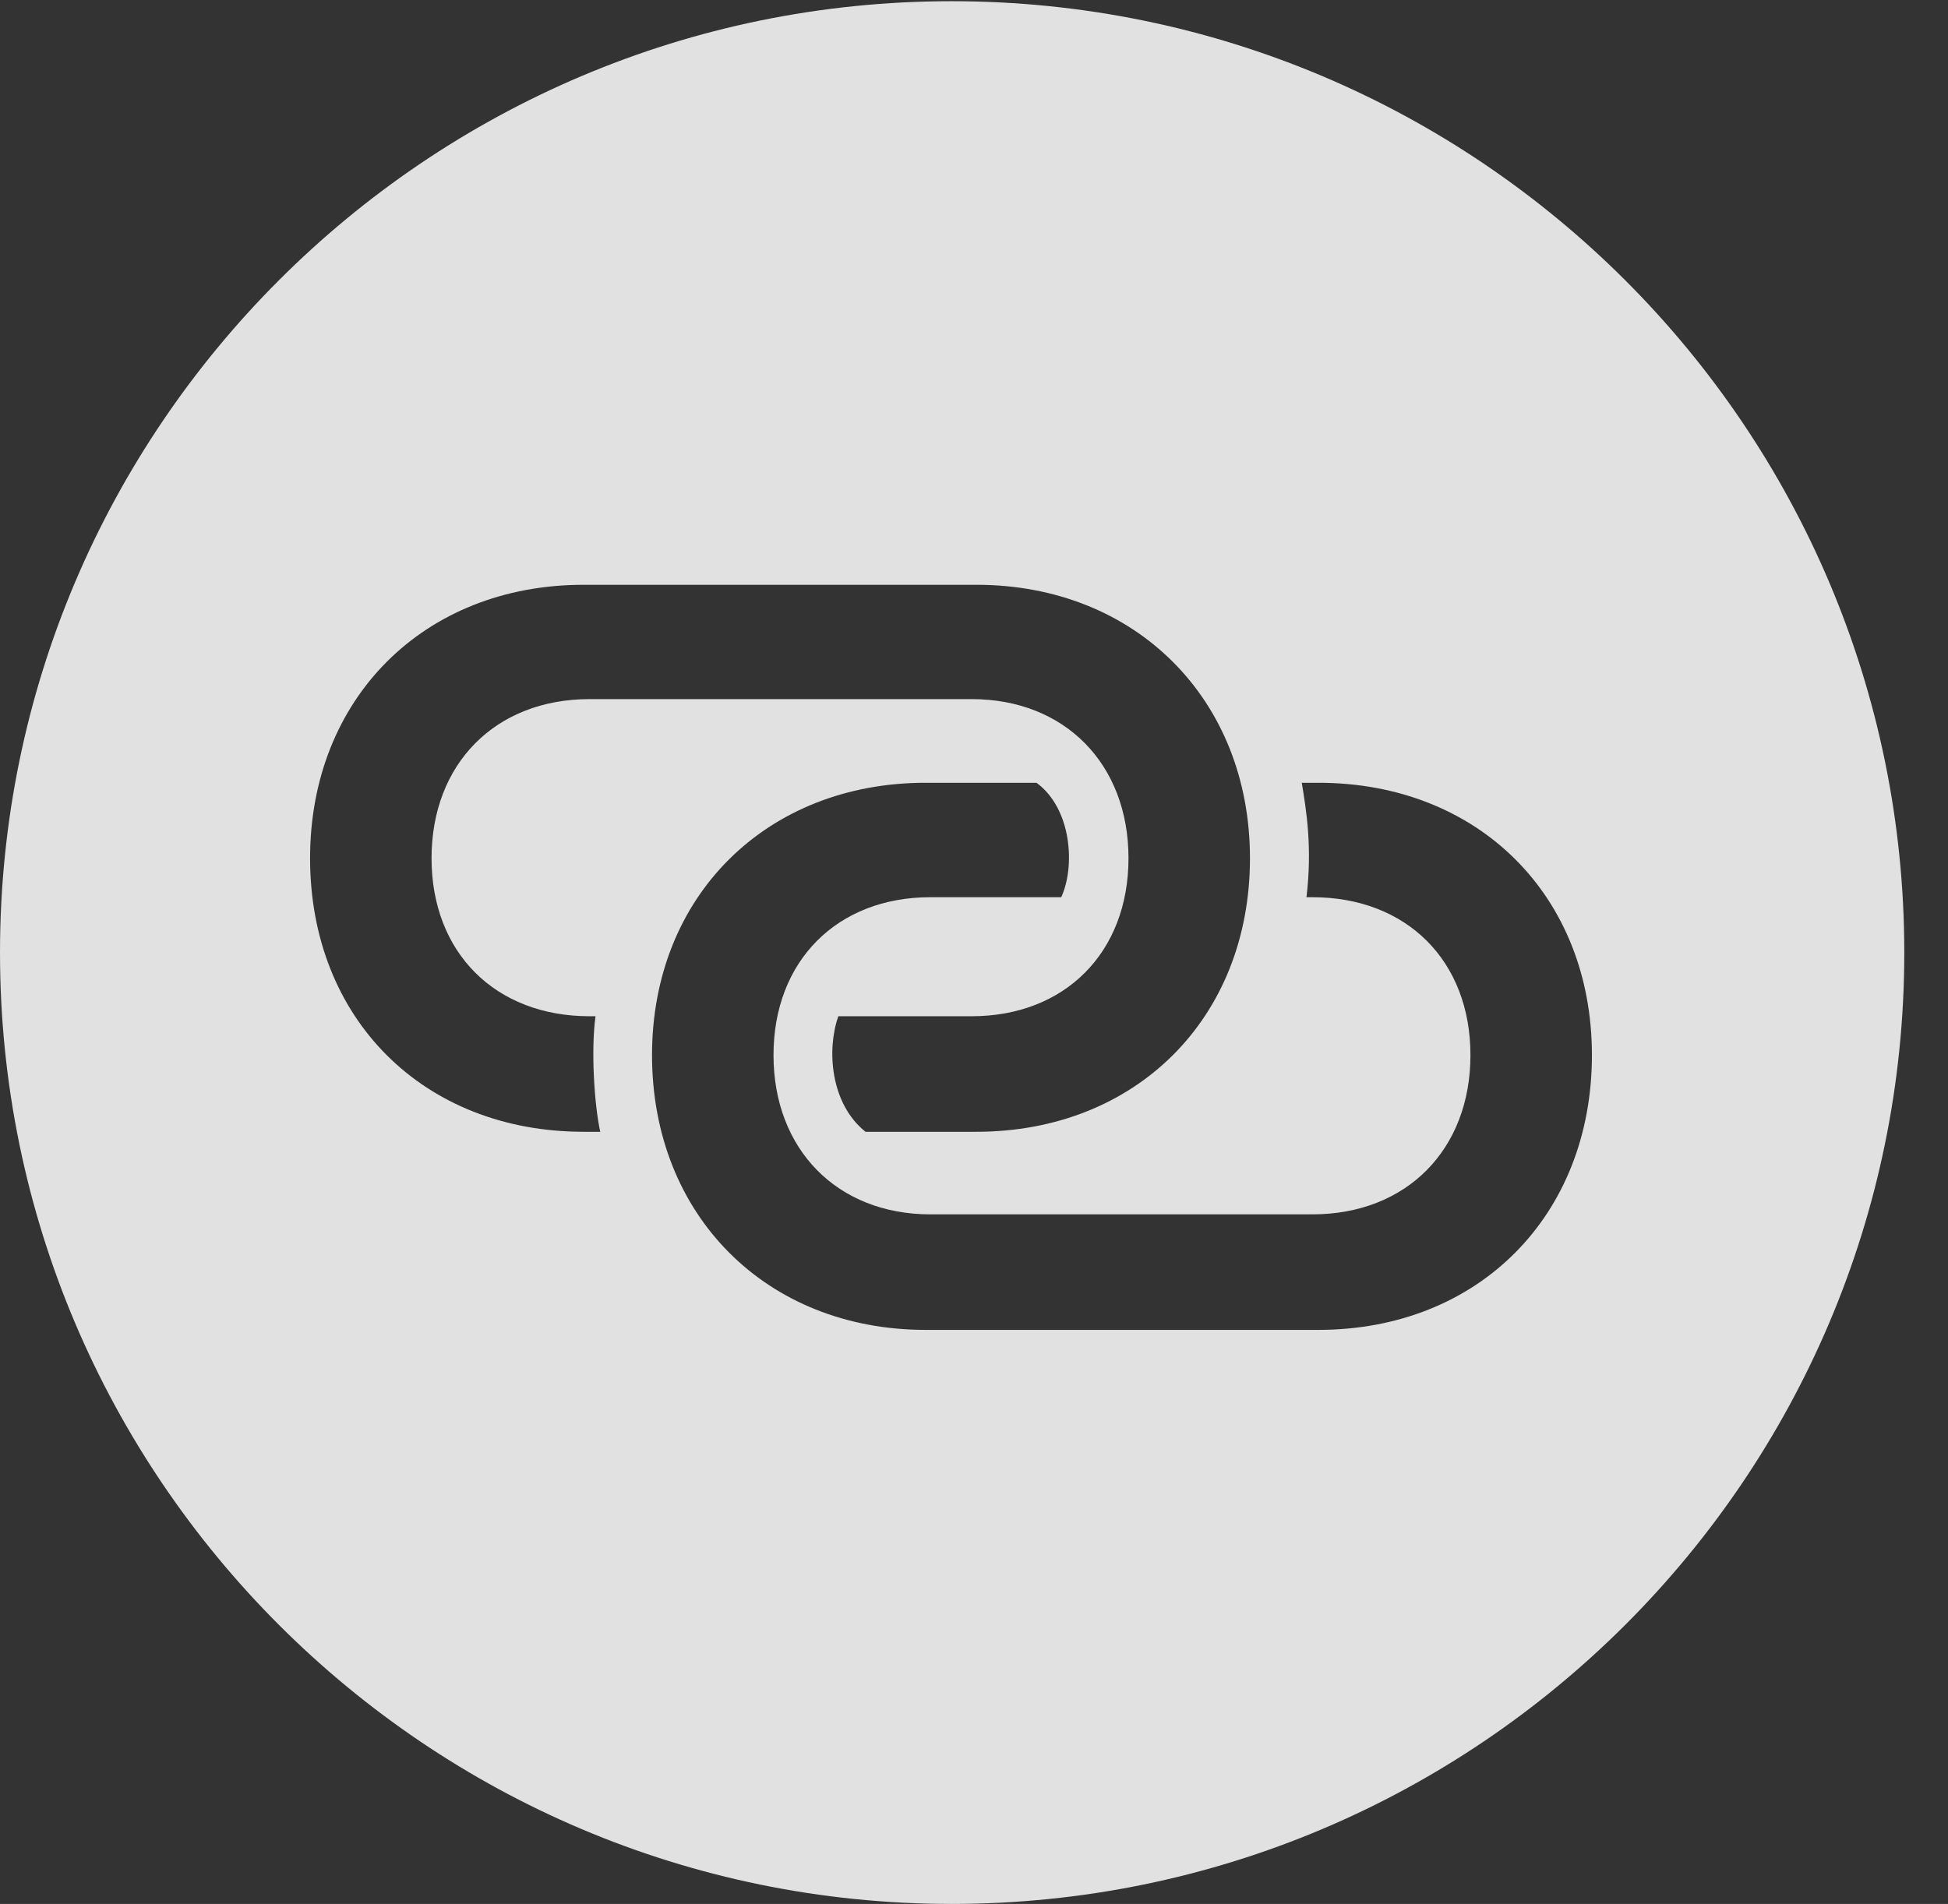 <?xml version="1.0" encoding="UTF-8"?>
<!--Generator: Apple Native CoreSVG 326-->
<!DOCTYPE svg
PUBLIC "-//W3C//DTD SVG 1.1//EN"
       "http://www.w3.org/Graphics/SVG/1.1/DTD/svg11.dtd">
<svg version="1.1" xmlns="http://www.w3.org/2000/svg" xmlns:xlink="http://www.w3.org/1999/xlink" viewBox="0 0 16.133 15.771">
 <rect x="0" y="0" width="16.133" height="15.771" fill="#333333" stroke="none"/>
 <g>
  <rect height="15.771" opacity="0" width="16.133" x="0" y="0"/>
  <path d="M15.771 7.891C15.771 12.236 12.236 15.771 7.881 15.771C3.535 15.771 0 12.236 0 7.891C0 3.545 3.535 0.01 7.881 0.01C12.236 0.01 15.771 3.545 15.771 7.891ZM7.666 6.484C6.348 6.484 5.4 7.422 5.4 8.74C5.4 10.068 6.348 11.016 7.666 11.016L10.918 11.016C12.246 11.016 13.184 10.068 13.184 8.74C13.184 7.422 12.246 6.484 10.918 6.484L10.781 6.484C10.82 6.719 10.869 7.021 10.82 7.432L10.869 7.432C11.65 7.432 12.178 7.959 12.178 8.74C12.178 9.521 11.65 10.059 10.869 10.059L7.705 10.059C6.934 10.059 6.406 9.521 6.406 8.74C6.406 7.959 6.934 7.432 7.705 7.432L8.789 7.432C8.906 7.178 8.877 6.699 8.584 6.484ZM4.834 4.844C3.506 4.844 2.568 5.791 2.568 7.109C2.568 8.438 3.506 9.375 4.834 9.375L4.971 9.375C4.922 9.15 4.893 8.701 4.932 8.418L4.883 8.418C4.102 8.418 3.574 7.891 3.574 7.109C3.574 6.328 4.102 5.791 4.883 5.791L8.047 5.791C8.818 5.791 9.346 6.328 9.346 7.109C9.346 7.891 8.818 8.418 8.047 8.418L6.943 8.418C6.846 8.691 6.875 9.141 7.168 9.375L8.086 9.375C9.404 9.375 10.352 8.438 10.352 7.109C10.352 5.791 9.404 4.844 8.086 4.844Z" fill="white" fill-opacity="0.85"/>
 </g>
</svg>
